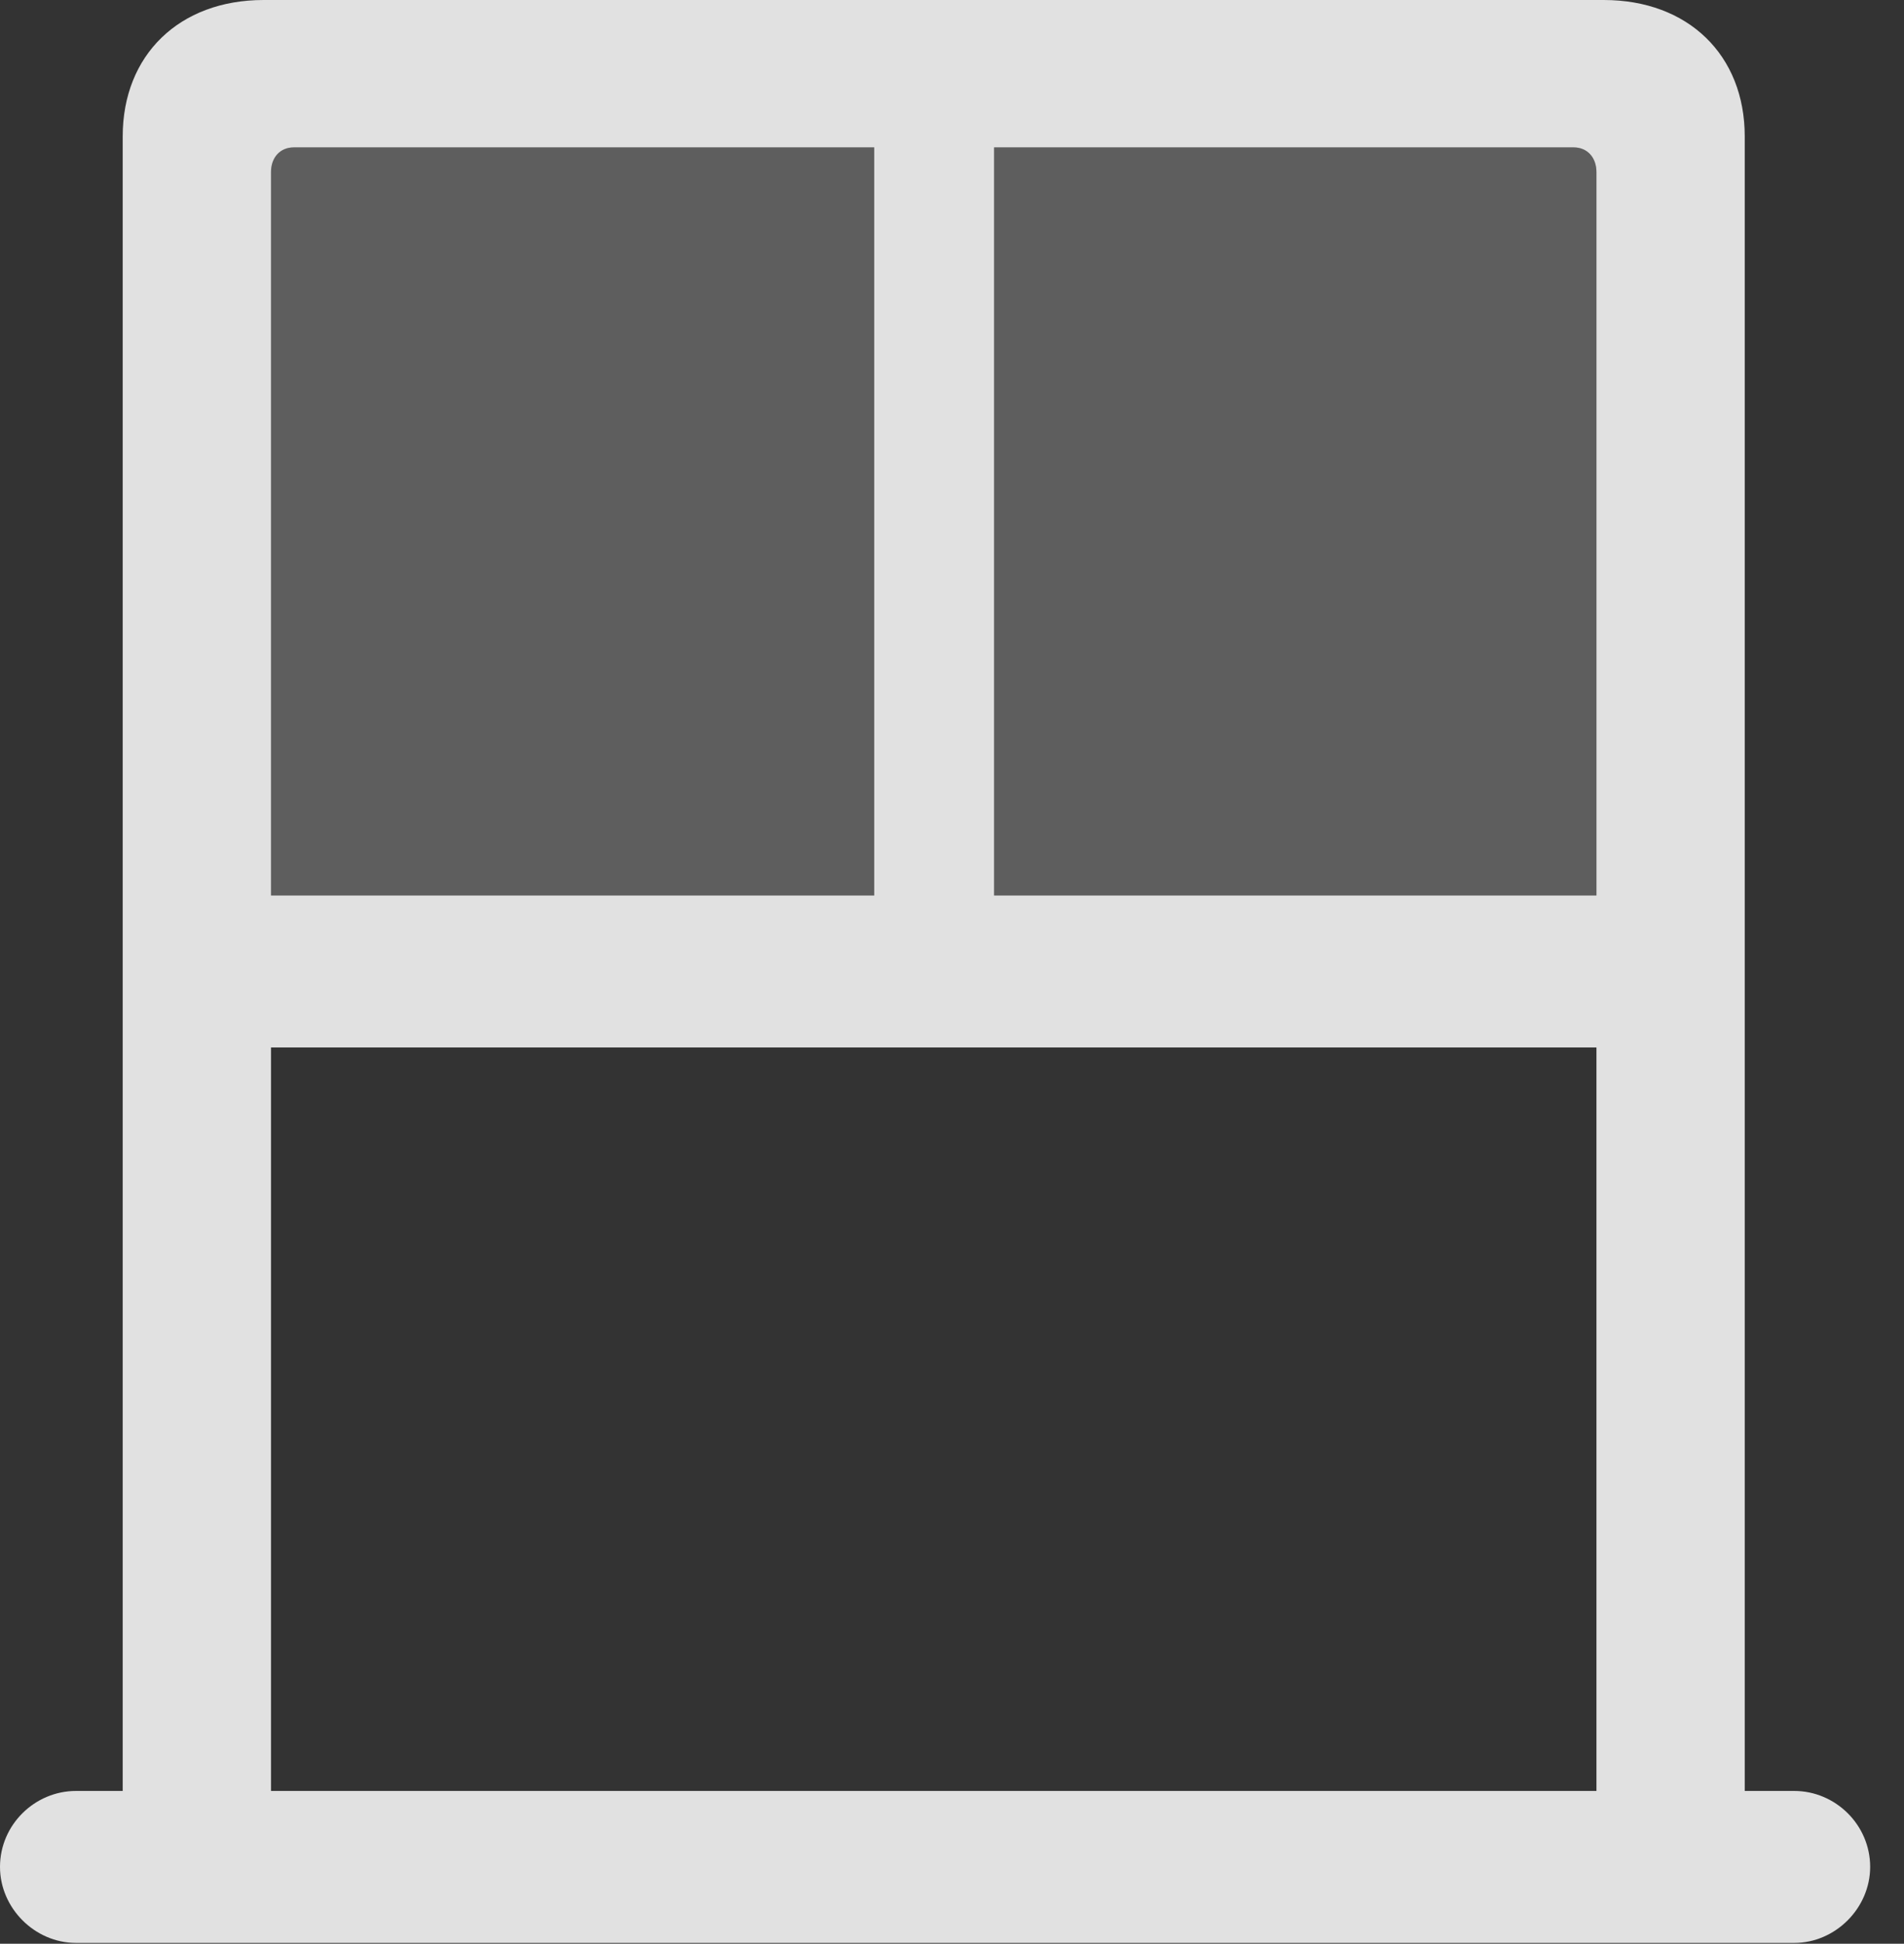 <?xml version="1.0" encoding="UTF-8"?>
<!--Generator: Apple Native CoreSVG 341-->
<!DOCTYPE svg
PUBLIC "-//W3C//DTD SVG 1.1//EN"
       "http://www.w3.org/Graphics/SVG/1.1/DTD/svg11.dtd">
<svg version="1.1" xmlns="http://www.w3.org/2000/svg" xmlns:xlink="http://www.w3.org/1999/xlink" viewBox="0 0 20.312 20.732">
 <rect x="0" y="0" width="20.312" height="20.732" fill="#333333" stroke="none"/>
 <g>
  <rect height="20.732" opacity="0" width="20.312" x="0" y="0"/>
  <path d="M2.891 9.551L2.891 1.836C2.891 1.68 2.988 1.572 3.135 1.572L9.326 1.572L9.326 9.551ZM10.605 9.551L10.605 1.572L16.787 1.572C16.934 1.572 17.031 1.68 17.031 1.836L17.031 9.551Z" fill="white" fill-opacity="0.212"/>
  <path d="M0 19.912C0 20.352 0.371 20.723 0.811 20.723L19.141 20.723C19.58 20.723 19.951 20.352 19.951 19.912C19.951 19.463 19.58 19.102 19.141 19.102L18.613 19.102L18.613 1.455C18.613 0.586 18.008 0 17.109 0L2.812 0C1.914 0 1.309 0.586 1.309 1.455L1.309 19.102L0.811 19.102C0.371 19.102 0 19.463 0 19.912ZM2.891 9.551L2.891 1.836C2.891 1.68 2.988 1.572 3.135 1.572L9.326 1.572L9.326 9.551ZM10.605 9.551L10.605 1.572L16.787 1.572C16.934 1.572 17.031 1.68 17.031 1.836L17.031 9.551ZM2.891 19.102L2.891 11.172L17.031 11.172L17.031 19.102Z" fill="white" fill-opacity="0.85"/>
 </g>
</svg>
